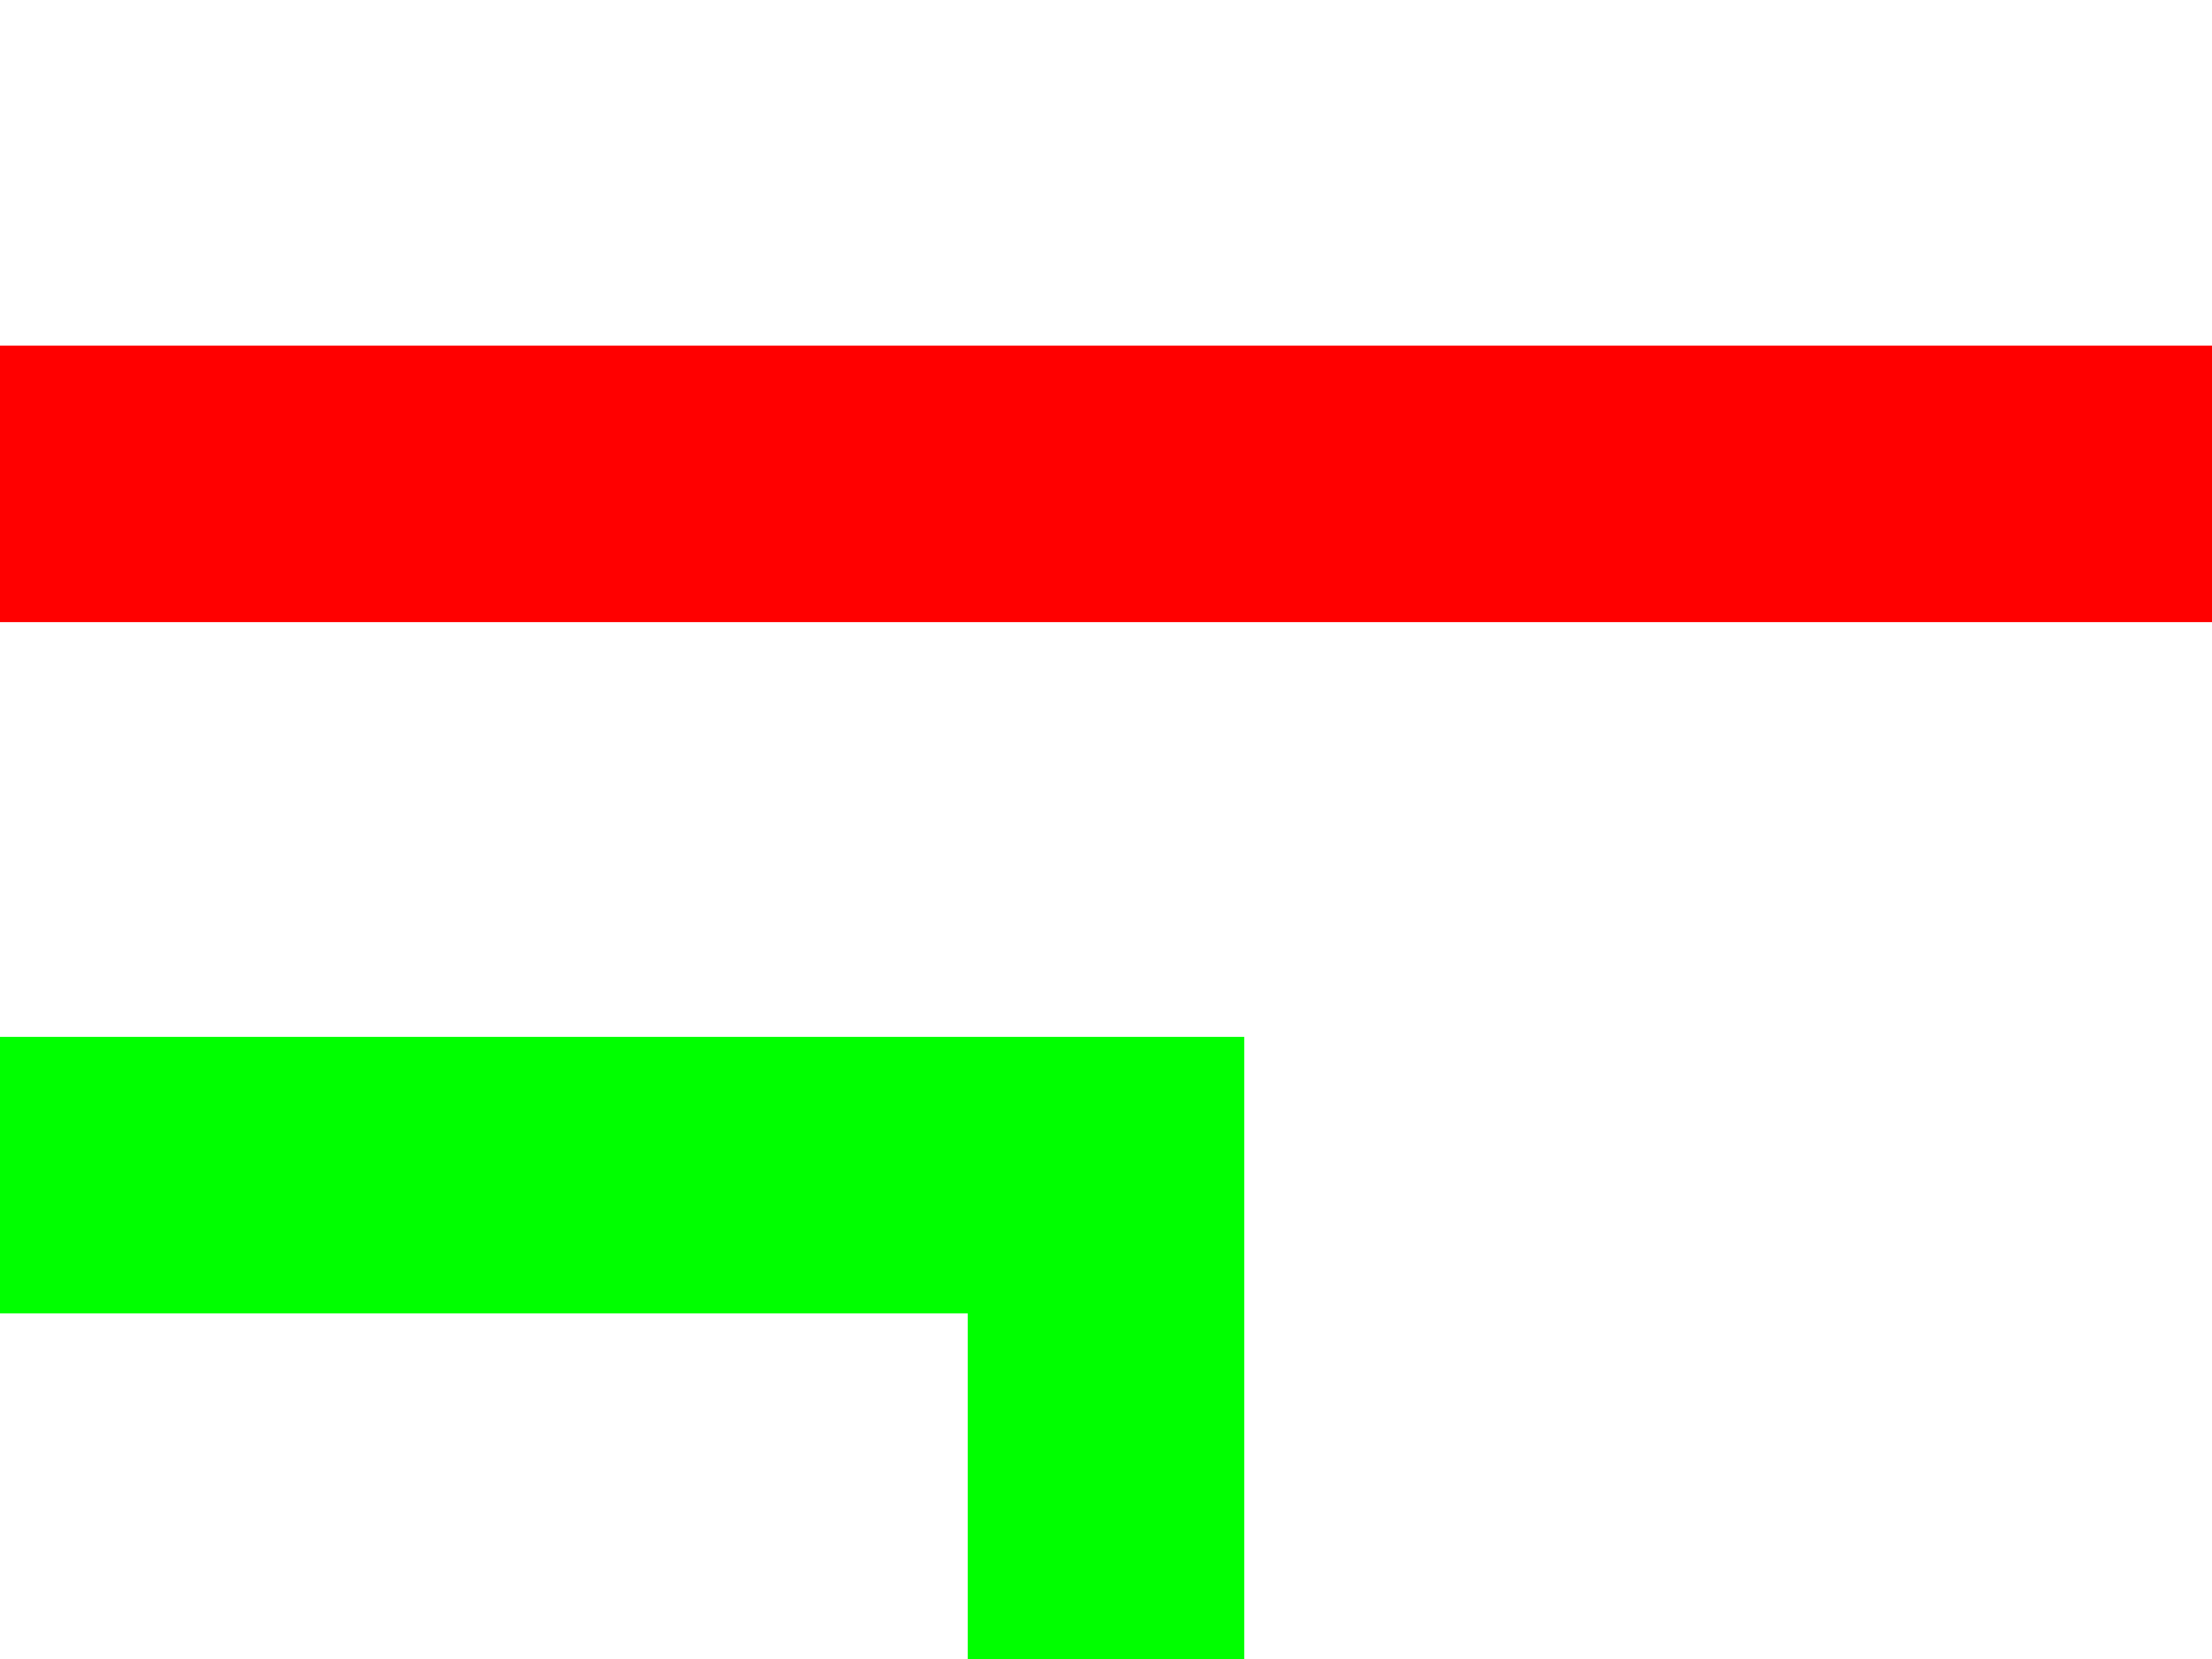 <svg xmlns="http://www.w3.org/2000/svg" xmlns:xlink="http://www.w3.org/1999/xlink" width="64" height="48" viewBox="0 0 64 48">
  <defs>
    <clipPath id="clip-err_next_out_file_pipe">
      <rect width="64" height="48"/>
    </clipPath>
  </defs>
  <g id="err_next_out_file_pipe" clip-path="url(#clip-err_next_out_file_pipe)">
    <g id="err_next_out_file_pipe-2" data-name="err_next_out_file_pipe">
      <path id="stdout" d="M159.749,273.719h64v8h-64Z" transform="translate(-159.749 -263.719)" fill="red"/>
      <path id="stderr" d="M195.749,293.719v18h-8v-10h-28v-8Z" transform="translate(-159.749 -263.719)" fill="lime"/>
    </g>
  </g>
</svg>
